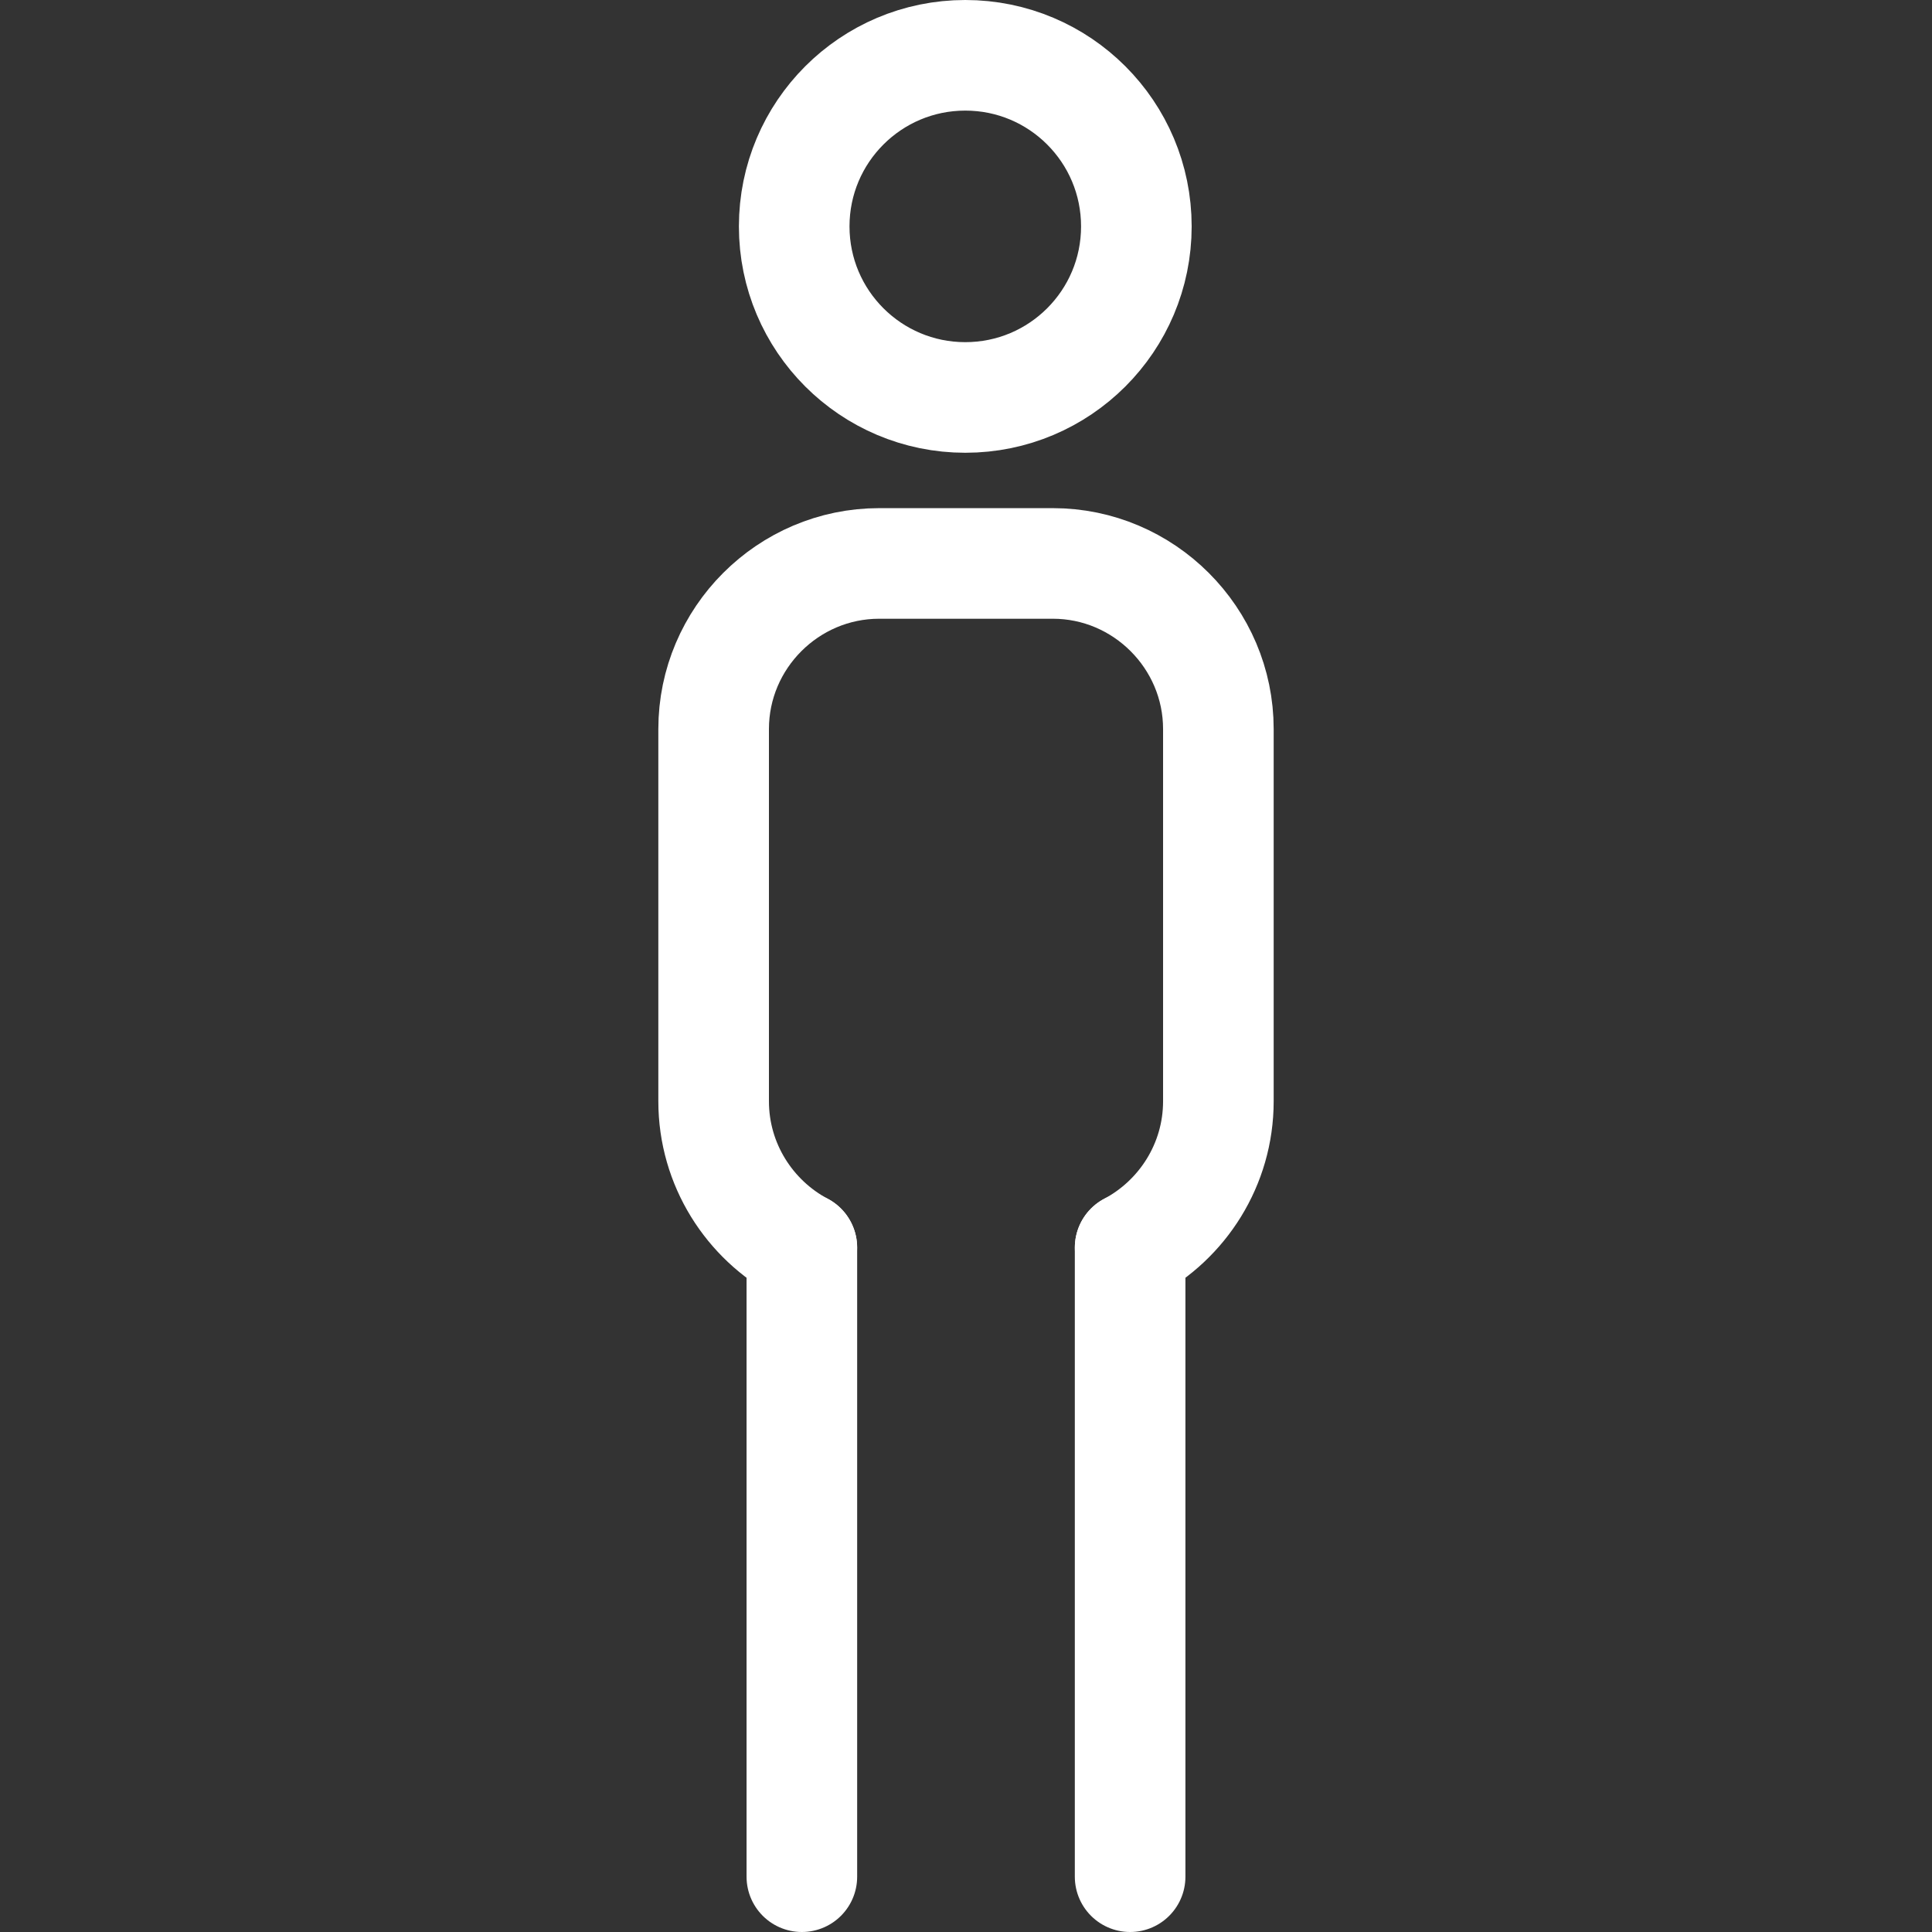 <?xml version="1.0" encoding="iso-8859-1"?>
<!-- Generator: Adobe Illustrator 18.0.0, SVG Export Plug-In . SVG Version: 6.00 Build 0)  -->
<!DOCTYPE svg PUBLIC "-//W3C//DTD SVG 1.1//EN" "http://www.w3.org/Graphics/SVG/1.1/DTD/svg11.dtd">
<svg version="1.1" id="Capa_1" xmlns="http://www.w3.org/2000/svg" xmlns:xlink="http://www.w3.org/1999/xlink" x="0px" y="0px"
	 viewBox="0 0 262.02 262.02" style="enable-background:new 0 0 262.02 262.02;" xml:space="preserve">
<rect x="0" y="0" width="262.02" height="262.02" fill="#333333" stroke="none"/>
<g>
	<g>
		<path style="fill:none;stroke:#FFFFFF;stroke-width:15;stroke-linecap:round;stroke-linejoin:round;stroke-miterlimit:10;" d="
			M154.115,30.705c0,12.816-10.381,23.199-23.201,23.199c-12.81,0-23.203-10.383-23.203-23.199c0-12.82,10.393-23.205,23.203-23.205
			C143.734,7.5,154.115,17.885,154.115,30.705z"/>
		<path style="fill:none;stroke:#FFFFFF;stroke-width:15;stroke-linecap:round;stroke-linejoin:round;stroke-miterlimit:10;" d="
			M108.744,169.203c-7.104-3.779-11.96-11.273-11.96-19.846V98.873c0-12.352,10.1-22.459,22.456-22.459h23.54
			c12.351,0,22.457,10.107,22.457,22.459v50.484c0,8.572-4.859,16.066-11.964,19.846"/>
		
			<line style="fill:none;stroke:#FFFFFF;stroke-width:15;stroke-linecap:round;stroke-linejoin:round;stroke-miterlimit:10;" x1="108.749" y1="254.52" x2="108.749" y2="169.203"/>
		
			<line style="fill:none;stroke:#FFFFFF;stroke-width:15;stroke-linecap:round;stroke-linejoin:round;stroke-miterlimit:10;" x1="153.268" y1="254.52" x2="153.268" y2="169.203"/>
	</g>
</g>
<g>
</g>
<g>
</g>
<g>
</g>
<g>
</g>
<g>
</g>
<g>
</g>
<g>
</g>
<g>
</g>
<g>
</g>
<g>
</g>
<g>
</g>
<g>
</g>
<g>
</g>
<g>
</g>
<g>
</g>
</svg>
